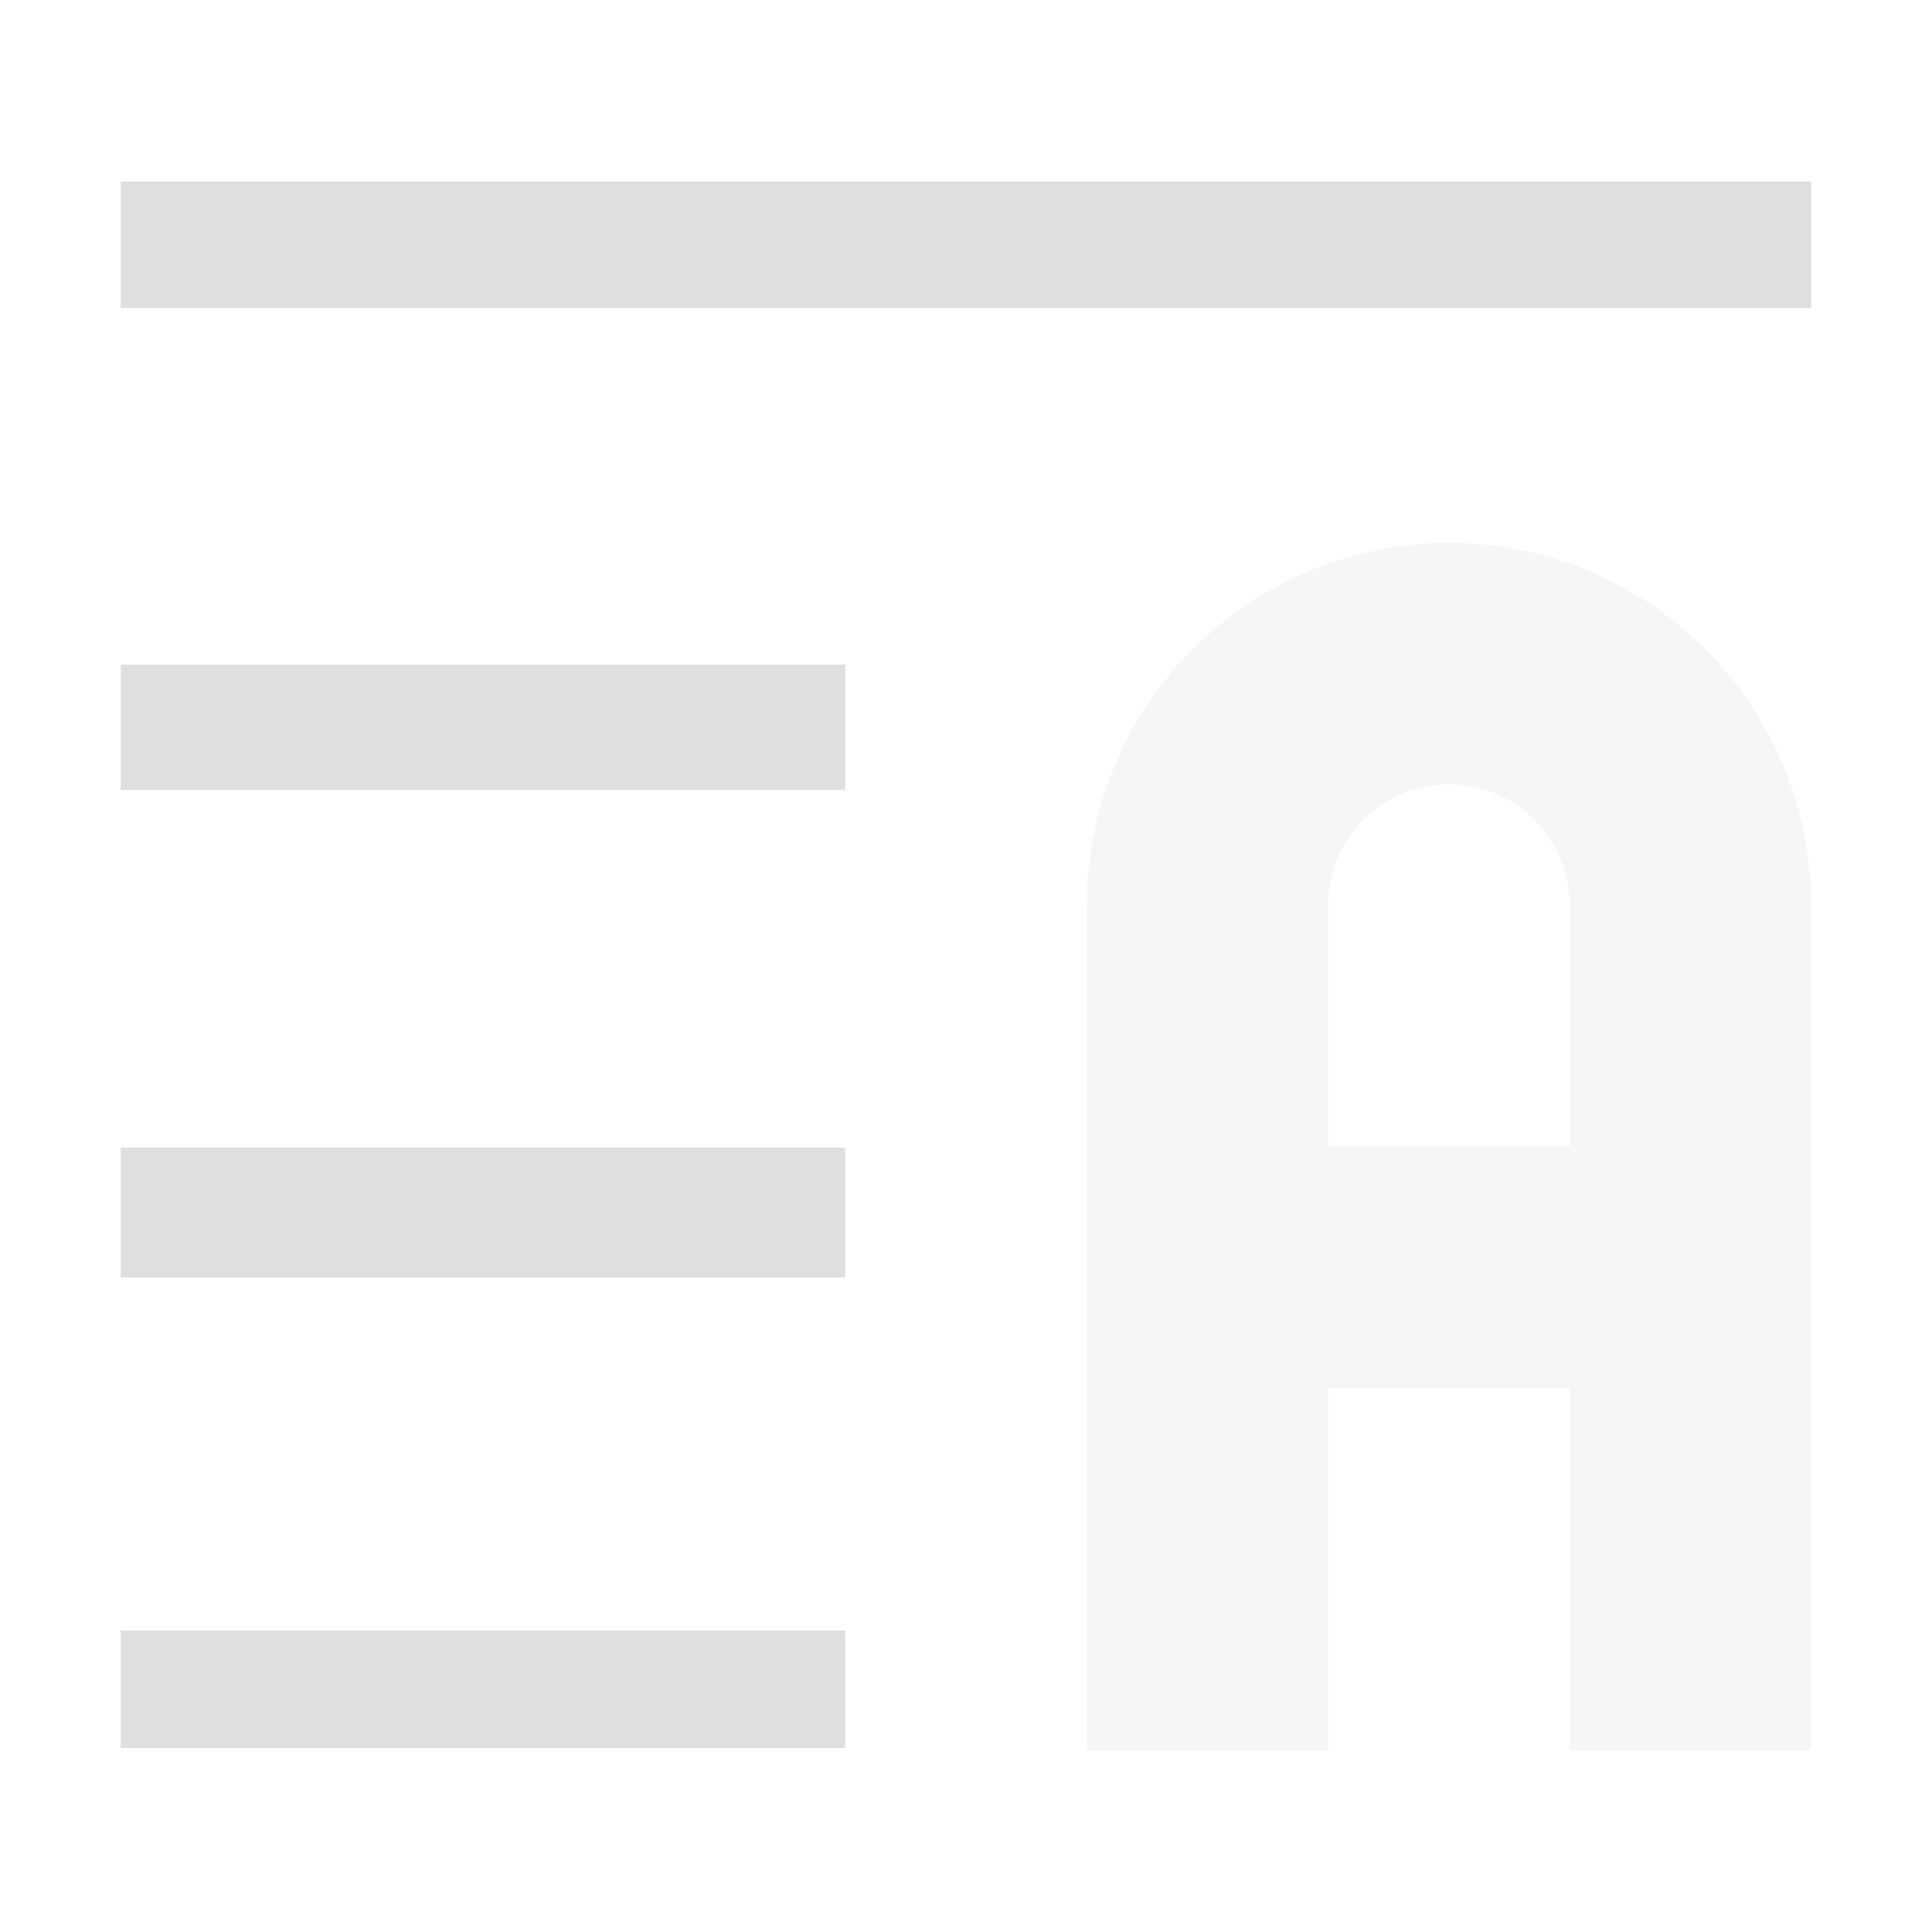 <svg xmlns="http://www.w3.org/2000/svg" style="fill-rule:evenodd;clip-rule:evenodd;stroke-linejoin:round;stroke-miterlimit:2" width="100%" height="100%" version="1.1" viewBox="0 0 16 16" xml:space="preserve">
 <defs>
  <style id="current-color-scheme" type="text/css">
   .ColorScheme-Text { color:#dfdfdf; } .ColorScheme-Highlight { color:#4285f4; } .ColorScheme-NeutralText { color:#ff9800; } .ColorScheme-PositiveText { color:#4caf50; } .ColorScheme-NegativeText { color:#f44336; }
  </style>
 </defs>
 <path style="fill:currentColor;fill-opacity:0.3" class="ColorScheme-Text" d="M12,4.496c-0.796,-0 -1.559,0.316 -2.121,0.878c-0.563,0.563 -0.879,1.326 -0.879,2.122l0,7l2,-0l0,-3l2,-0l0,3l2,-0l0,-7c0,-0.796 -0.316,-1.559 -0.879,-2.122c-0.562,-0.562 -1.325,-0.878 -2.121,-0.878l-0,-0Zm-1,3c0,-0.553 0.448,-1 1,-1c0.552,-0 1,0.447 1,1c0,0.872 0,2 0,2l-2,-0l0,-2Z"/>
 <path style="fill:currentColor;" class="ColorScheme-Text" d="M1,13.504l0,0.973l6,0l0,-0.973l-6,0Zm0,-4l0,1.076l6,-0l0,-1.076l-6,0Zm0,-4l0,1.038l6,0l0,-1.038l-6,0Zm0,-4l0,1.048l14,-0l0,-1.048l-14,0Z"/>
</svg>
